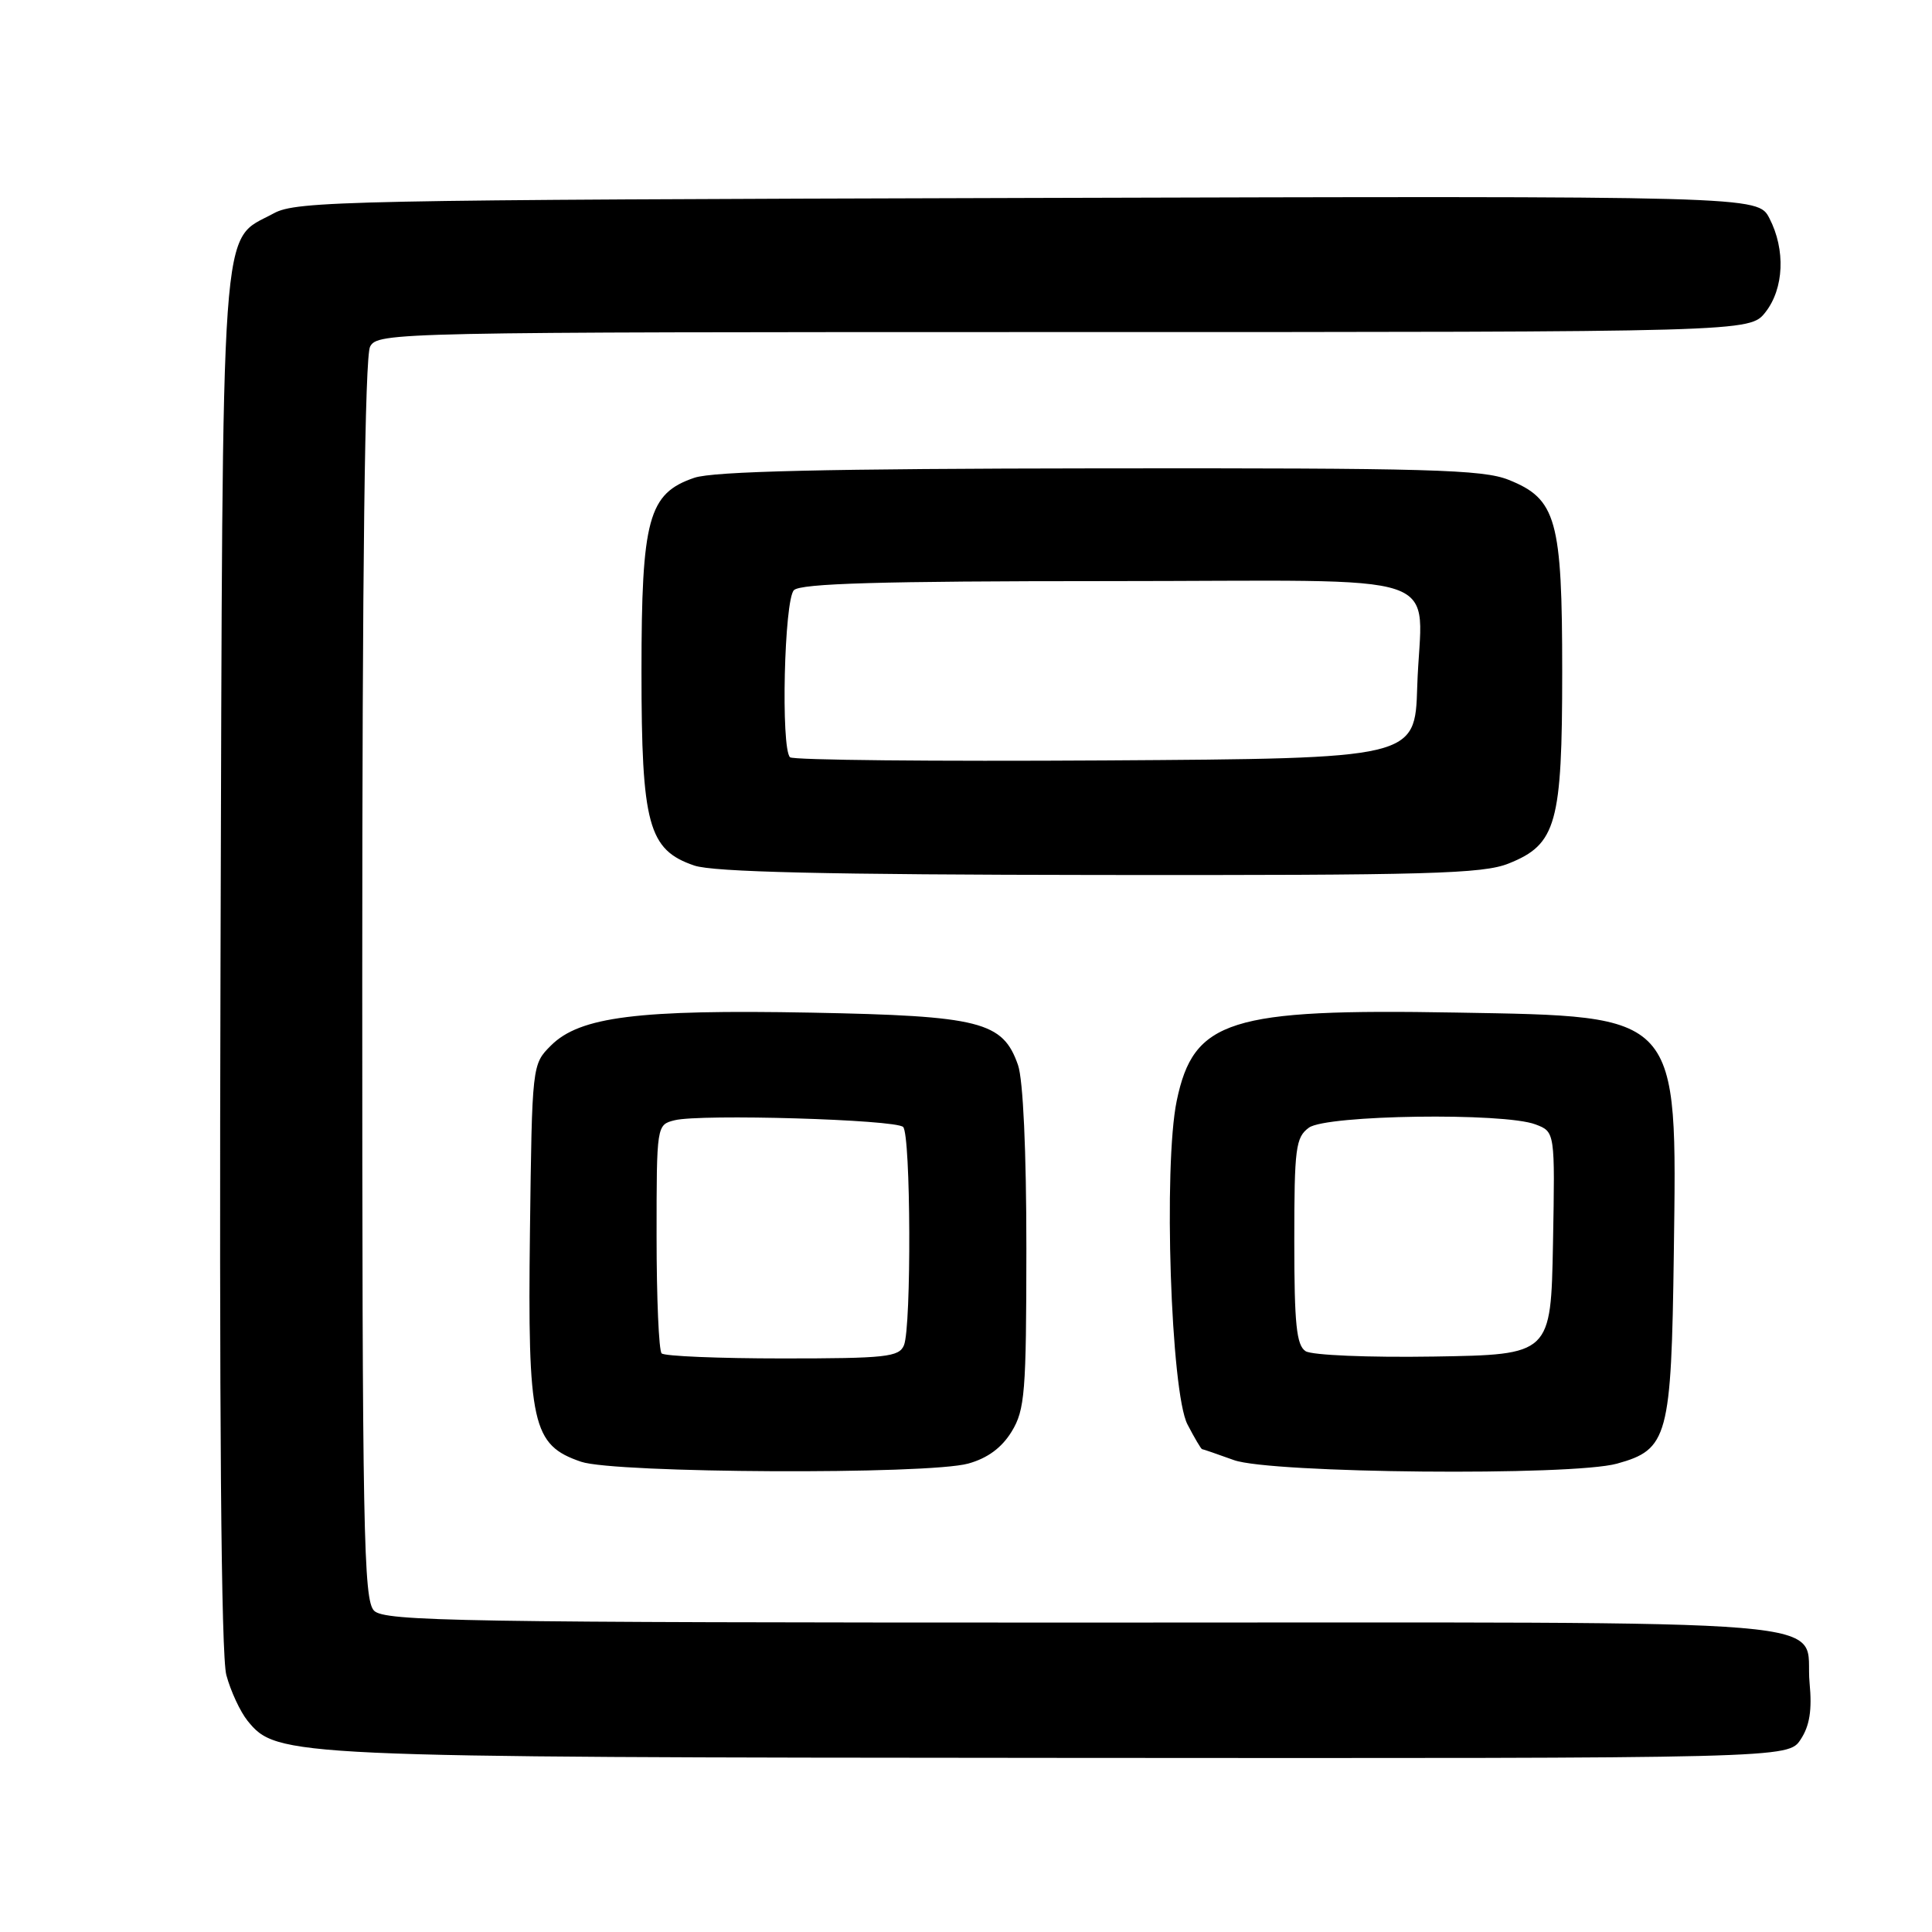 <?xml version="1.0" encoding="UTF-8" standalone="no"?>
<!DOCTYPE svg PUBLIC "-//W3C//DTD SVG 1.1//EN" "http://www.w3.org/Graphics/SVG/1.1/DTD/svg11.dtd" >
<svg xmlns="http://www.w3.org/2000/svg" xmlns:xlink="http://www.w3.org/1999/xlink" version="1.1" viewBox="0 0 256 256">
 <g >
 <path fill="currentColor"
d=" M 238.60 230.48 C 239.79 228.68 240.12 226.57 239.78 223.02 C 238.93 214.22 248.26 215.00 143.95 215.00 C 60.91 215.00 50.98 214.83 49.57 213.43 C 48.17 212.03 48.00 203.07 48.00 129.86 C 48.00 75.25 48.35 47.22 49.04 45.93 C 50.05 44.04 52.12 44.00 140.96 44.00 C 231.85 44.00 231.85 44.00 233.93 41.37 C 236.39 38.23 236.61 33.09 234.46 28.93 C 232.93 25.96 232.93 25.96 136.21 26.23 C 45.94 26.48 39.28 26.62 36.27 28.27 C 29.11 32.18 29.53 26.23 29.22 127.30 C 29.04 187.80 29.30 219.38 29.99 221.95 C 30.56 224.08 31.83 226.80 32.80 228.01 C 36.69 232.80 37.99 232.86 140.73 232.93 C 236.95 233.00 236.95 233.00 238.60 230.48 Z  M 128.30 193.93 C 130.86 193.22 132.74 191.83 134.05 189.69 C 135.81 186.80 135.99 184.53 136.00 165.40 C 136.00 152.53 135.57 143.06 134.89 141.12 C 132.88 135.36 129.92 134.61 107.50 134.18 C 84.52 133.75 76.83 134.72 73.01 138.53 C 70.50 141.04 70.50 141.04 70.22 163.27 C 69.91 188.76 70.51 191.48 77.00 193.69 C 81.49 195.22 122.95 195.42 128.30 193.93 Z  M 214.26 193.94 C 221.02 192.07 221.46 190.45 221.79 166.05 C 222.21 134.10 222.75 134.69 192.95 134.17 C 162.89 133.64 158.15 135.14 155.92 145.87 C 154.14 154.46 155.14 184.54 157.35 188.75 C 158.28 190.54 159.15 192.01 159.28 192.02 C 159.40 192.02 161.30 192.68 163.50 193.47 C 168.37 195.23 208.30 195.60 214.26 193.94 Z  M 199.90 114.42 C 206.24 111.89 207.00 109.16 207.00 89.00 C 207.00 68.84 206.24 66.11 199.90 63.58 C 196.49 62.21 189.24 62.01 145.73 62.06 C 109.57 62.10 94.52 62.45 92.00 63.31 C 85.91 65.38 85.00 68.72 85.00 89.00 C 85.00 109.28 85.91 112.62 92.00 114.69 C 94.52 115.55 109.57 115.90 145.73 115.94 C 189.24 115.99 196.49 115.79 199.90 114.42 Z  M 87.67 179.33 C 87.30 178.97 87.00 172.00 87.00 163.85 C 87.00 149.07 87.01 149.04 89.39 148.44 C 92.82 147.58 118.68 148.34 119.67 149.33 C 120.69 150.35 120.78 175.81 119.78 178.25 C 119.14 179.81 117.39 180.00 103.70 180.00 C 95.25 180.00 88.03 179.70 87.67 179.33 Z  M 173.00 179.04 C 171.79 178.26 171.50 175.47 171.50 164.46 C 171.50 152.13 171.68 150.70 173.44 149.42 C 175.75 147.73 199.26 147.39 203.46 148.99 C 206.05 149.97 206.05 149.97 205.78 164.74 C 205.50 179.50 205.50 179.50 190.00 179.75 C 181.31 179.89 173.84 179.57 173.00 179.04 Z  M 104.68 100.34 C 103.45 99.12 103.91 79.49 105.20 78.20 C 106.09 77.31 116.68 77.00 146.68 77.00 C 193.41 77.00 188.28 75.25 187.79 91.00 C 187.50 100.50 187.50 100.50 146.43 100.76 C 123.84 100.90 105.05 100.72 104.68 100.34 Z "/>
</g>
</svg>